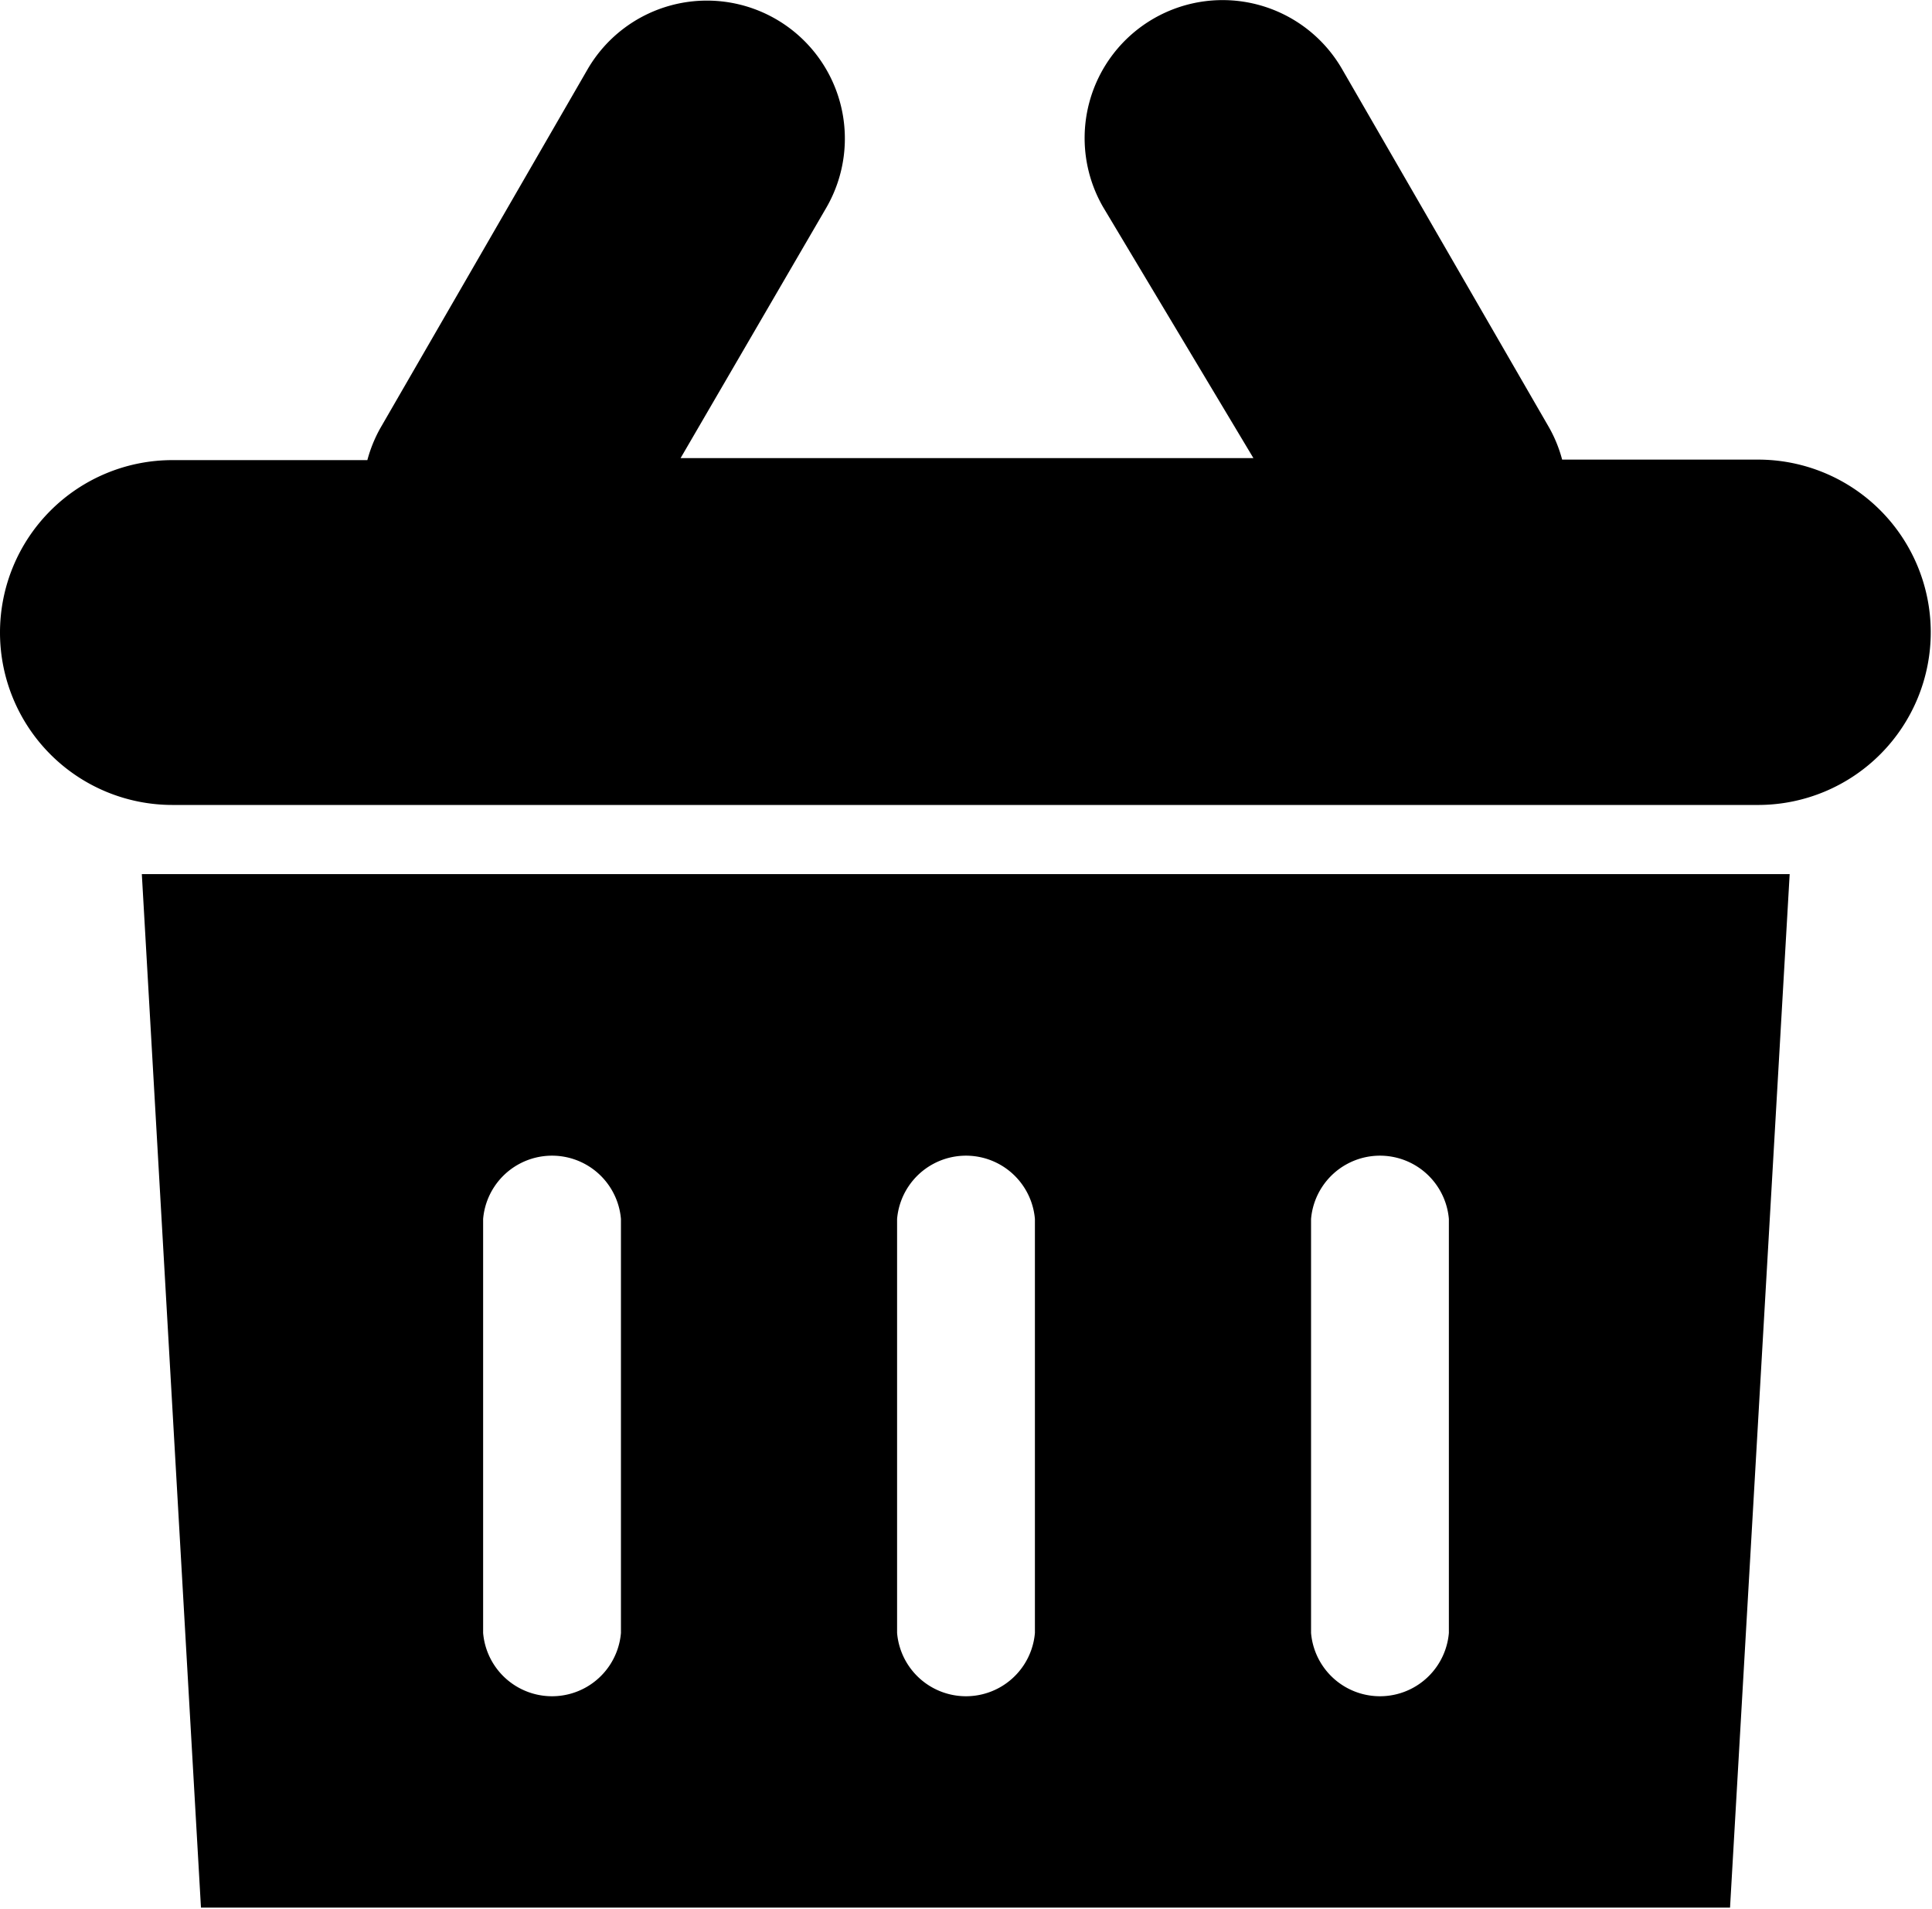 <svg id="Слой_1" data-name="Слой 1" xmlns="http://www.w3.org/2000/svg" viewBox="0 0 38.55 38.09"><title>Icon-Basket</title><path d="M35.09,16.07H3.43a3.44,3.44,0,0,1,0-6.88H7.32a2.76,2.76,0,0,1,.26-0.64l4.13-7.15a2.75,2.75,0,1,1,4.77,2.75l-2.91,5H25L22,4.14a2.75,2.75,0,1,1,4.77-2.75l4.13,7.15a2.72,2.72,0,0,1,.26.64h3.89A3.44,3.44,0,1,1,35.09,16.07Zm-0.58,22H4L2.82,17.45H35.7ZM12.38,24.33a1.38,1.38,0,0,0-2.75,0v8.26a1.38,1.38,0,0,0,2.75,0V24.33Zm8.26,0a1.38,1.38,0,0,0-2.75,0v8.26a1.38,1.38,0,0,0,2.75,0V24.33Zm8.26,0a1.38,1.38,0,0,0-2.75,0v8.26a1.38,1.38,0,0,0,2.75,0V24.33Z" transform="translate(0.01 -0.01)"/></svg>